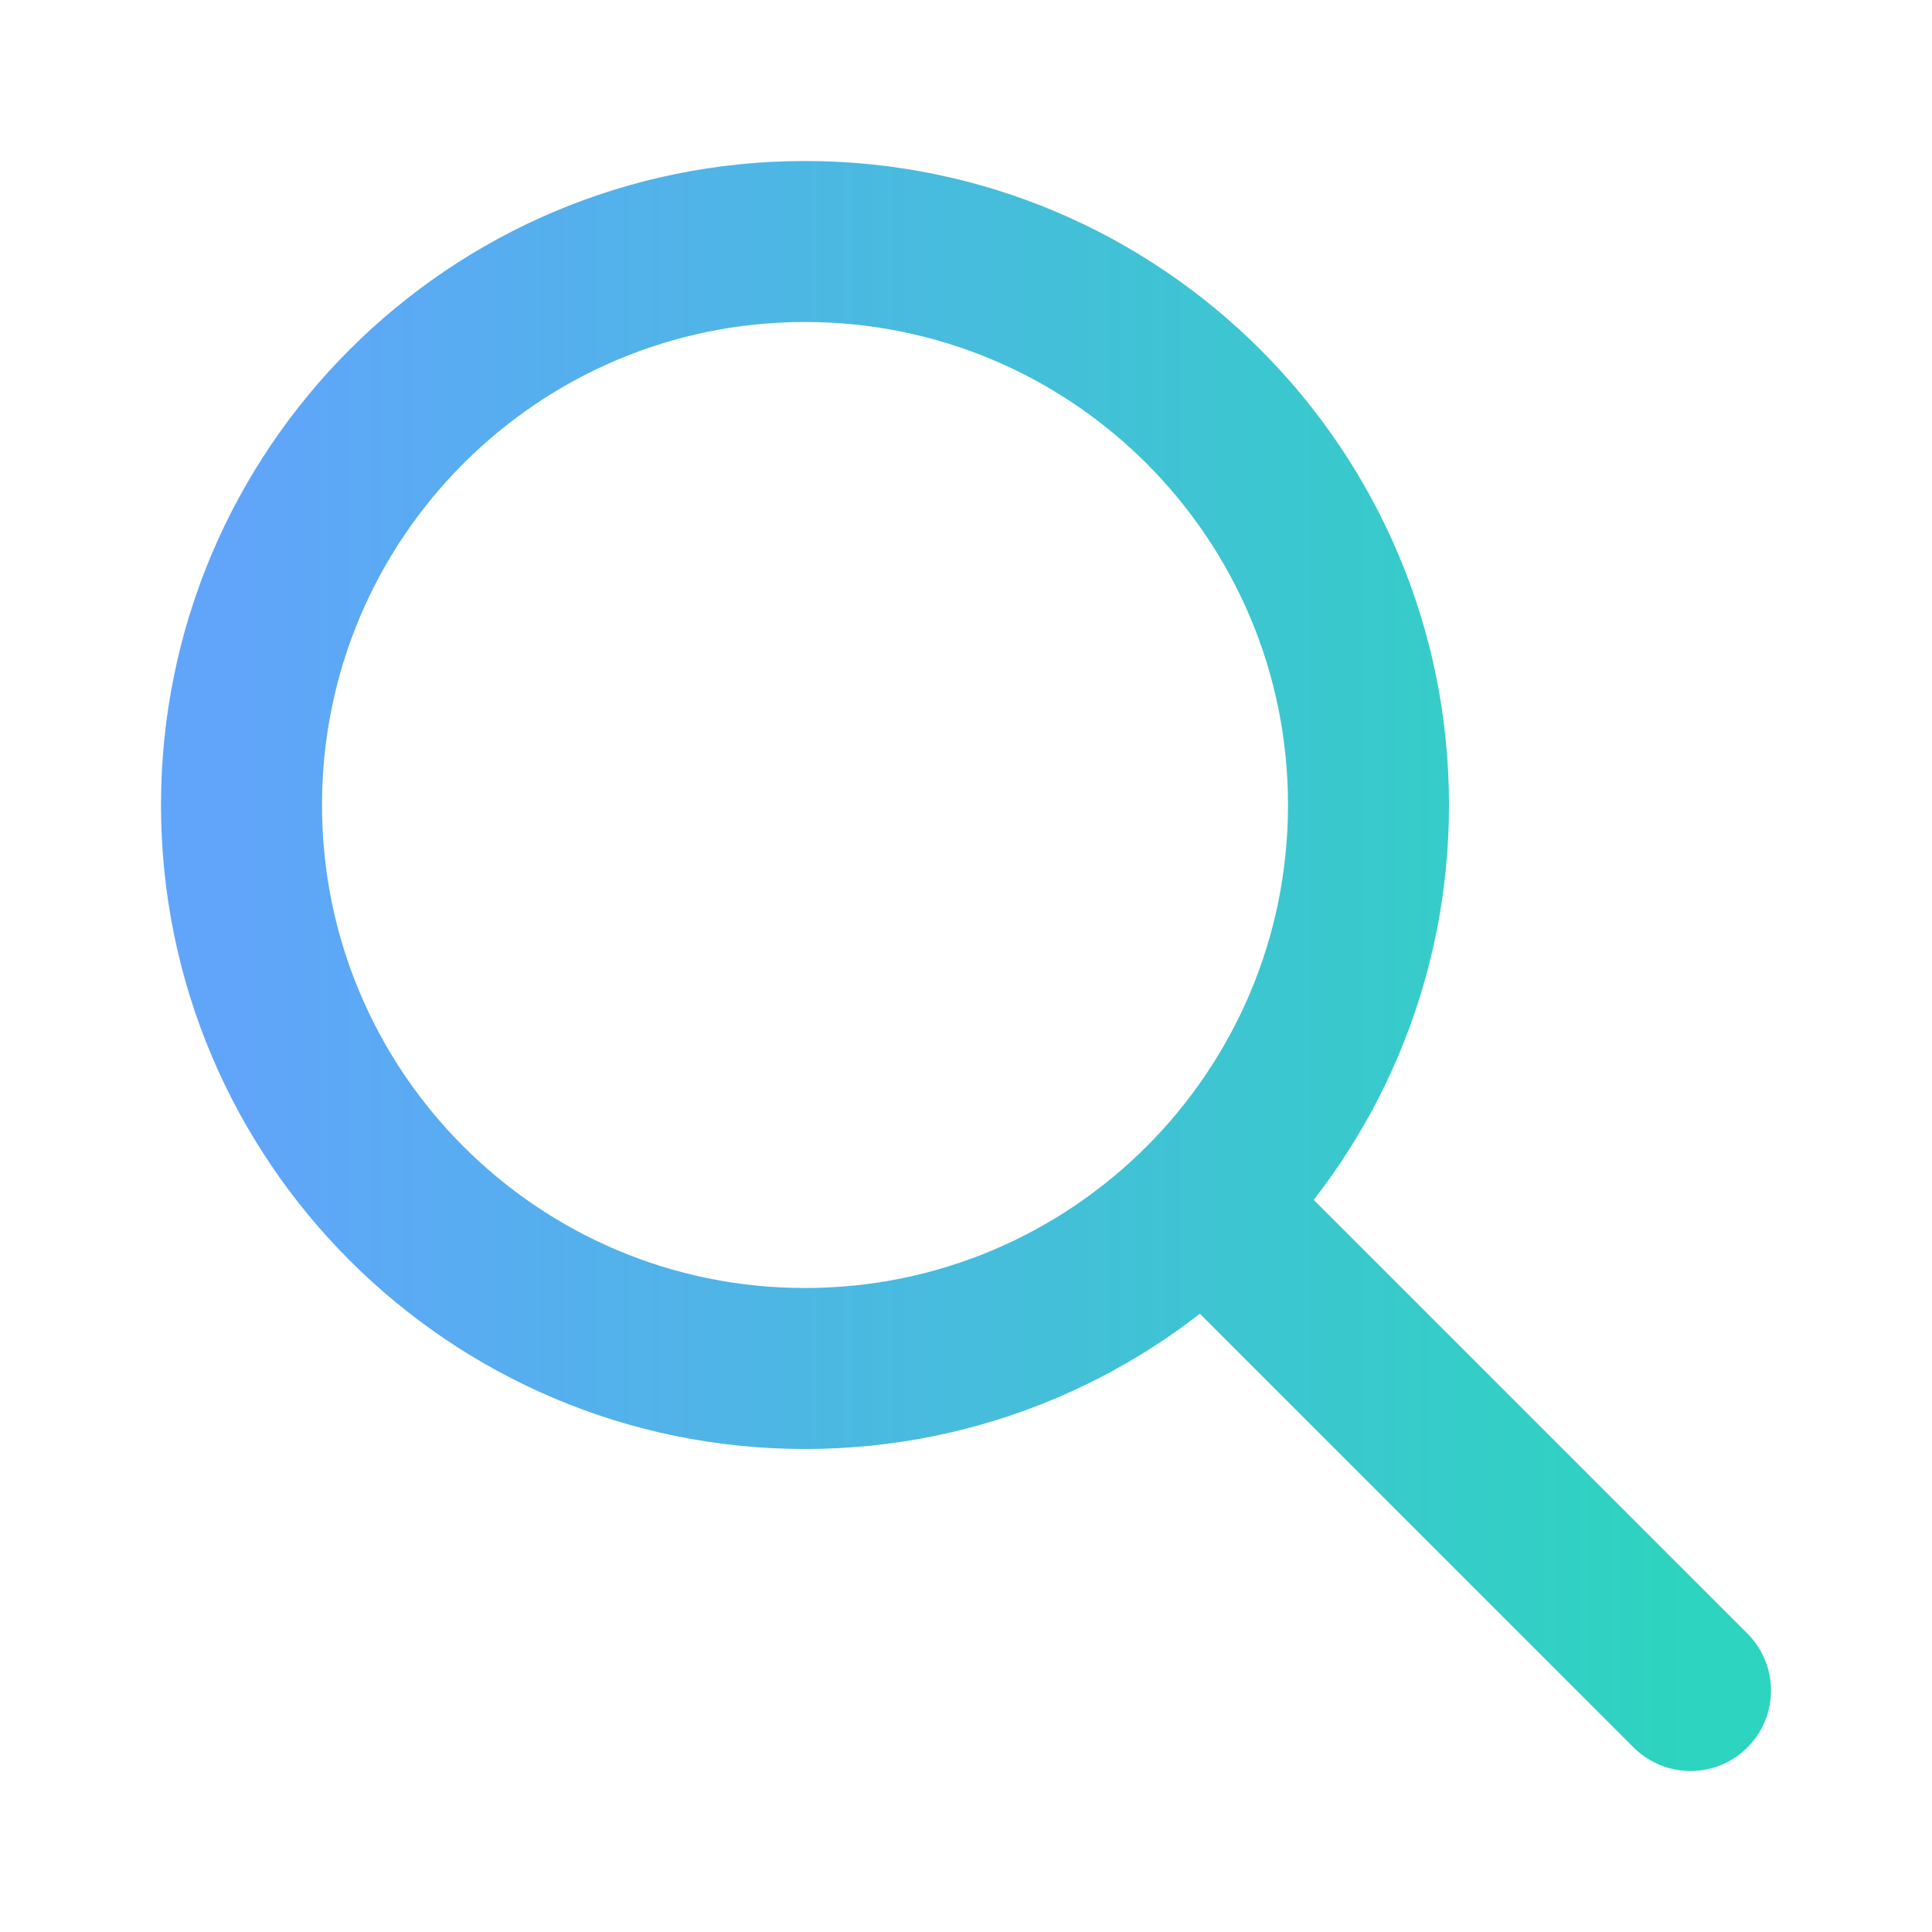 <?xml version="1.0" encoding="UTF-8"?>
<svg width="32" height="32" viewBox="0 0 24 24" fill="none" xmlns="http://www.w3.org/2000/svg">
  <defs>
    <linearGradient id="gradient" x1="0%" y1="0%" x2="100%" y2="0%">
      <stop offset="0%" style="stop-color:#60A5FA;stop-opacity:1" />
      <stop offset="100%" style="stop-color:#2DD4BF;stop-opacity:1" />
    </linearGradient>
  </defs>
  <path d="M21 21L15 15M17 10C17 13.866 13.866 17 10 17C6.134 17 3 13.866 3 10C3 6.134 6.134 3 10 3C13.866 3 17 6.134 17 10Z" stroke="url(#gradient)" stroke-width="2" stroke-linecap="round" stroke-linejoin="round"/>
</svg> 